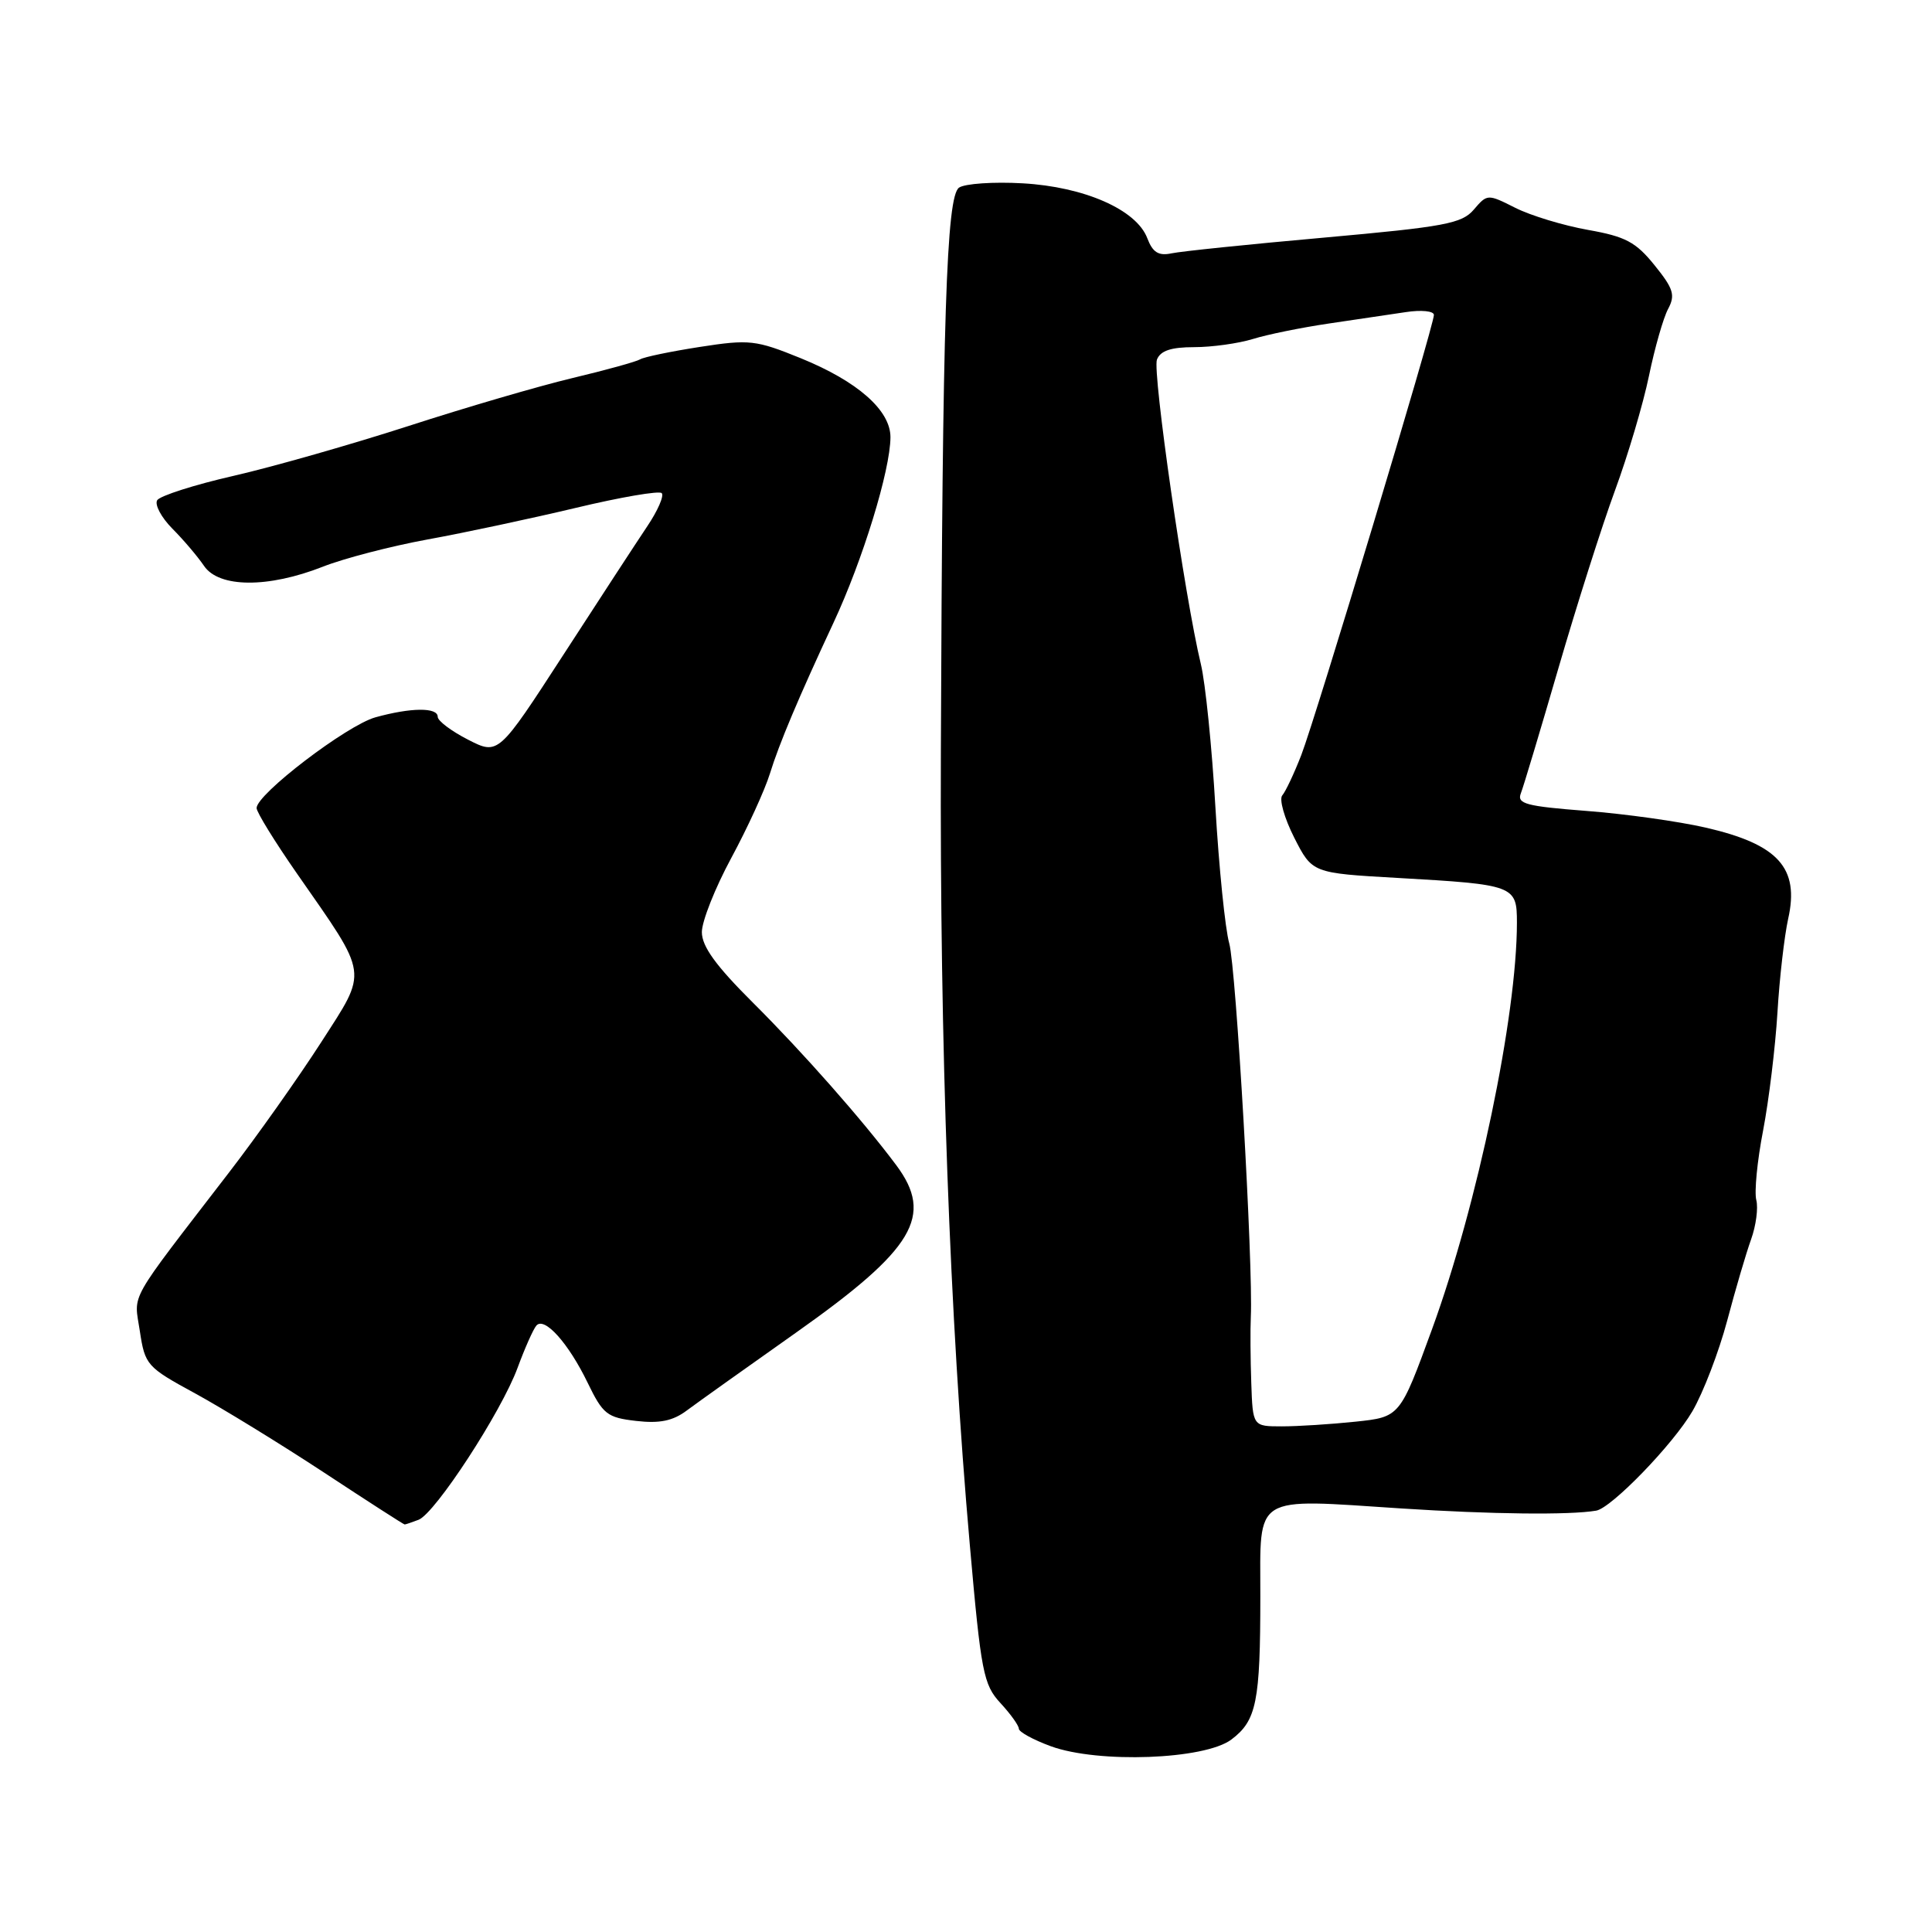 <?xml version="1.0" encoding="UTF-8" standalone="no"?>
<!DOCTYPE svg PUBLIC "-//W3C//DTD SVG 1.1//EN" "http://www.w3.org/Graphics/SVG/1.1/DTD/svg11.dtd" >
<svg xmlns="http://www.w3.org/2000/svg" xmlns:xlink="http://www.w3.org/1999/xlink" version="1.1" viewBox="0 0 256 256">
 <g >
 <path fill="currentColor"
d=" M 163.16 230.50 C 166.50 227.99 167.00 225.51 167.00 211.48 C 167.00 197.86 165.83 198.58 185.72 199.88 C 197.60 200.65 207.97 200.77 211.50 200.17 C 213.52 199.83 221.70 191.38 224.25 187.00 C 225.69 184.53 227.76 179.12 228.86 175.00 C 229.95 170.88 231.38 166.02 232.03 164.22 C 232.68 162.41 232.99 160.07 232.72 159.02 C 232.44 157.96 232.84 153.81 233.62 149.80 C 234.39 145.78 235.24 138.76 235.52 134.19 C 235.79 129.61 236.44 124.02 236.94 121.75 C 238.46 115.00 235.63 111.87 226.00 109.66 C 222.43 108.84 215.31 107.84 210.19 107.45 C 202.19 106.83 200.98 106.51 201.52 105.12 C 201.87 104.23 204.11 96.75 206.51 88.50 C 208.91 80.25 212.27 69.67 213.99 65.00 C 215.71 60.33 217.74 53.48 218.50 49.79 C 219.26 46.10 220.40 42.12 221.03 40.94 C 222.01 39.11 221.75 38.25 219.24 35.15 C 216.76 32.07 215.39 31.34 210.40 30.46 C 207.16 29.88 202.83 28.57 200.79 27.54 C 197.12 25.69 197.07 25.69 195.29 27.77 C 193.71 29.63 191.42 30.05 175.50 31.48 C 165.60 32.36 156.48 33.30 155.23 33.57 C 153.51 33.93 152.74 33.45 152.02 31.56 C 150.59 27.79 143.69 24.75 135.50 24.29 C 131.65 24.07 127.86 24.33 127.08 24.86 C 125.40 26.00 124.88 42.02 124.67 99.50 C 124.52 138.53 125.83 174.45 128.51 204.76 C 129.99 221.58 130.31 223.23 132.56 225.66 C 133.90 227.11 135.00 228.64 135.00 229.06 C 135.00 229.49 136.91 230.53 139.25 231.39 C 145.54 233.68 159.62 233.16 163.16 230.50 Z  M 55.46 201.38 C 57.67 200.53 66.45 187.06 68.59 181.22 C 69.55 178.62 70.66 176.12 71.07 175.65 C 72.13 174.41 75.32 177.96 77.87 183.23 C 79.89 187.40 80.45 187.84 84.29 188.28 C 87.40 188.64 89.16 188.28 91.00 186.90 C 92.38 185.87 98.91 181.22 105.52 176.55 C 121.14 165.51 123.77 161.10 118.75 154.38 C 114.30 148.42 106.38 139.44 99.75 132.84 C 94.86 127.97 93.00 125.41 93.00 123.51 C 93.00 122.08 94.75 117.66 96.89 113.70 C 99.03 109.74 101.34 104.70 102.02 102.50 C 103.23 98.57 105.83 92.40 110.45 82.50 C 114.32 74.21 117.97 62.32 117.99 57.94 C 118.00 54.37 113.64 50.53 106.09 47.46 C 100.15 45.05 99.31 44.95 92.73 45.97 C 88.87 46.57 85.30 47.31 84.81 47.62 C 84.32 47.92 80.28 49.04 75.83 50.10 C 71.38 51.16 61.61 54.02 54.12 56.45 C 46.63 58.87 36.23 61.84 31.00 63.04 C 25.77 64.23 21.20 65.70 20.83 66.28 C 20.47 66.87 21.37 68.56 22.83 70.04 C 24.30 71.51 26.19 73.74 27.04 74.99 C 29.02 77.90 35.53 77.94 42.78 75.09 C 45.56 73.99 51.81 72.37 56.66 71.48 C 61.52 70.60 70.35 68.71 76.28 67.30 C 82.21 65.88 87.34 65.00 87.68 65.34 C 88.02 65.69 87.16 67.66 85.77 69.73 C 84.38 71.80 79.37 79.48 74.64 86.78 C 66.03 100.06 66.03 100.06 62.02 98.01 C 59.81 96.88 58.00 95.52 58.00 94.98 C 58.00 93.71 54.47 93.74 49.74 95.05 C 45.95 96.11 34.00 105.23 34.00 107.07 C 34.00 107.62 36.42 111.54 39.37 115.78 C 48.95 129.54 48.79 128.40 42.54 138.13 C 39.58 142.73 34.09 150.50 30.33 155.38 C 16.71 173.09 17.76 171.22 18.53 176.38 C 19.21 180.88 19.45 181.15 25.87 184.64 C 29.51 186.63 37.20 191.35 42.95 195.13 C 48.69 198.91 53.49 202.00 53.62 202.00 C 53.74 202.00 54.57 201.72 55.46 201.38 Z  M 165.80 183.25 C 165.69 180.09 165.66 176.15 165.74 174.50 C 166.06 167.67 163.79 128.23 162.88 125.00 C 162.34 123.08 161.52 114.97 161.05 107.00 C 160.59 99.03 159.72 90.47 159.12 88.00 C 156.99 79.17 152.68 49.27 153.30 47.65 C 153.76 46.47 155.17 46.00 158.23 46.00 C 160.58 46.00 164.09 45.51 166.01 44.92 C 167.93 44.32 172.43 43.41 176.00 42.88 C 179.57 42.35 184.19 41.67 186.25 41.36 C 188.32 41.04 190.00 41.21 190.00 41.73 C 190.00 43.17 174.38 94.98 172.43 100.04 C 171.48 102.49 170.34 104.90 169.91 105.39 C 169.47 105.89 170.18 108.40 171.49 110.99 C 173.88 115.69 173.88 115.69 185.19 116.33 C 200.68 117.21 201.00 117.33 201.00 122.24 C 201.00 134.61 195.78 159.62 189.75 176.13 C 185.50 187.76 185.50 187.76 179.60 188.38 C 176.36 188.72 171.97 189.00 169.85 189.00 C 166.00 189.00 166.00 189.00 165.80 183.25 Z "/>
</g>
</svg>
